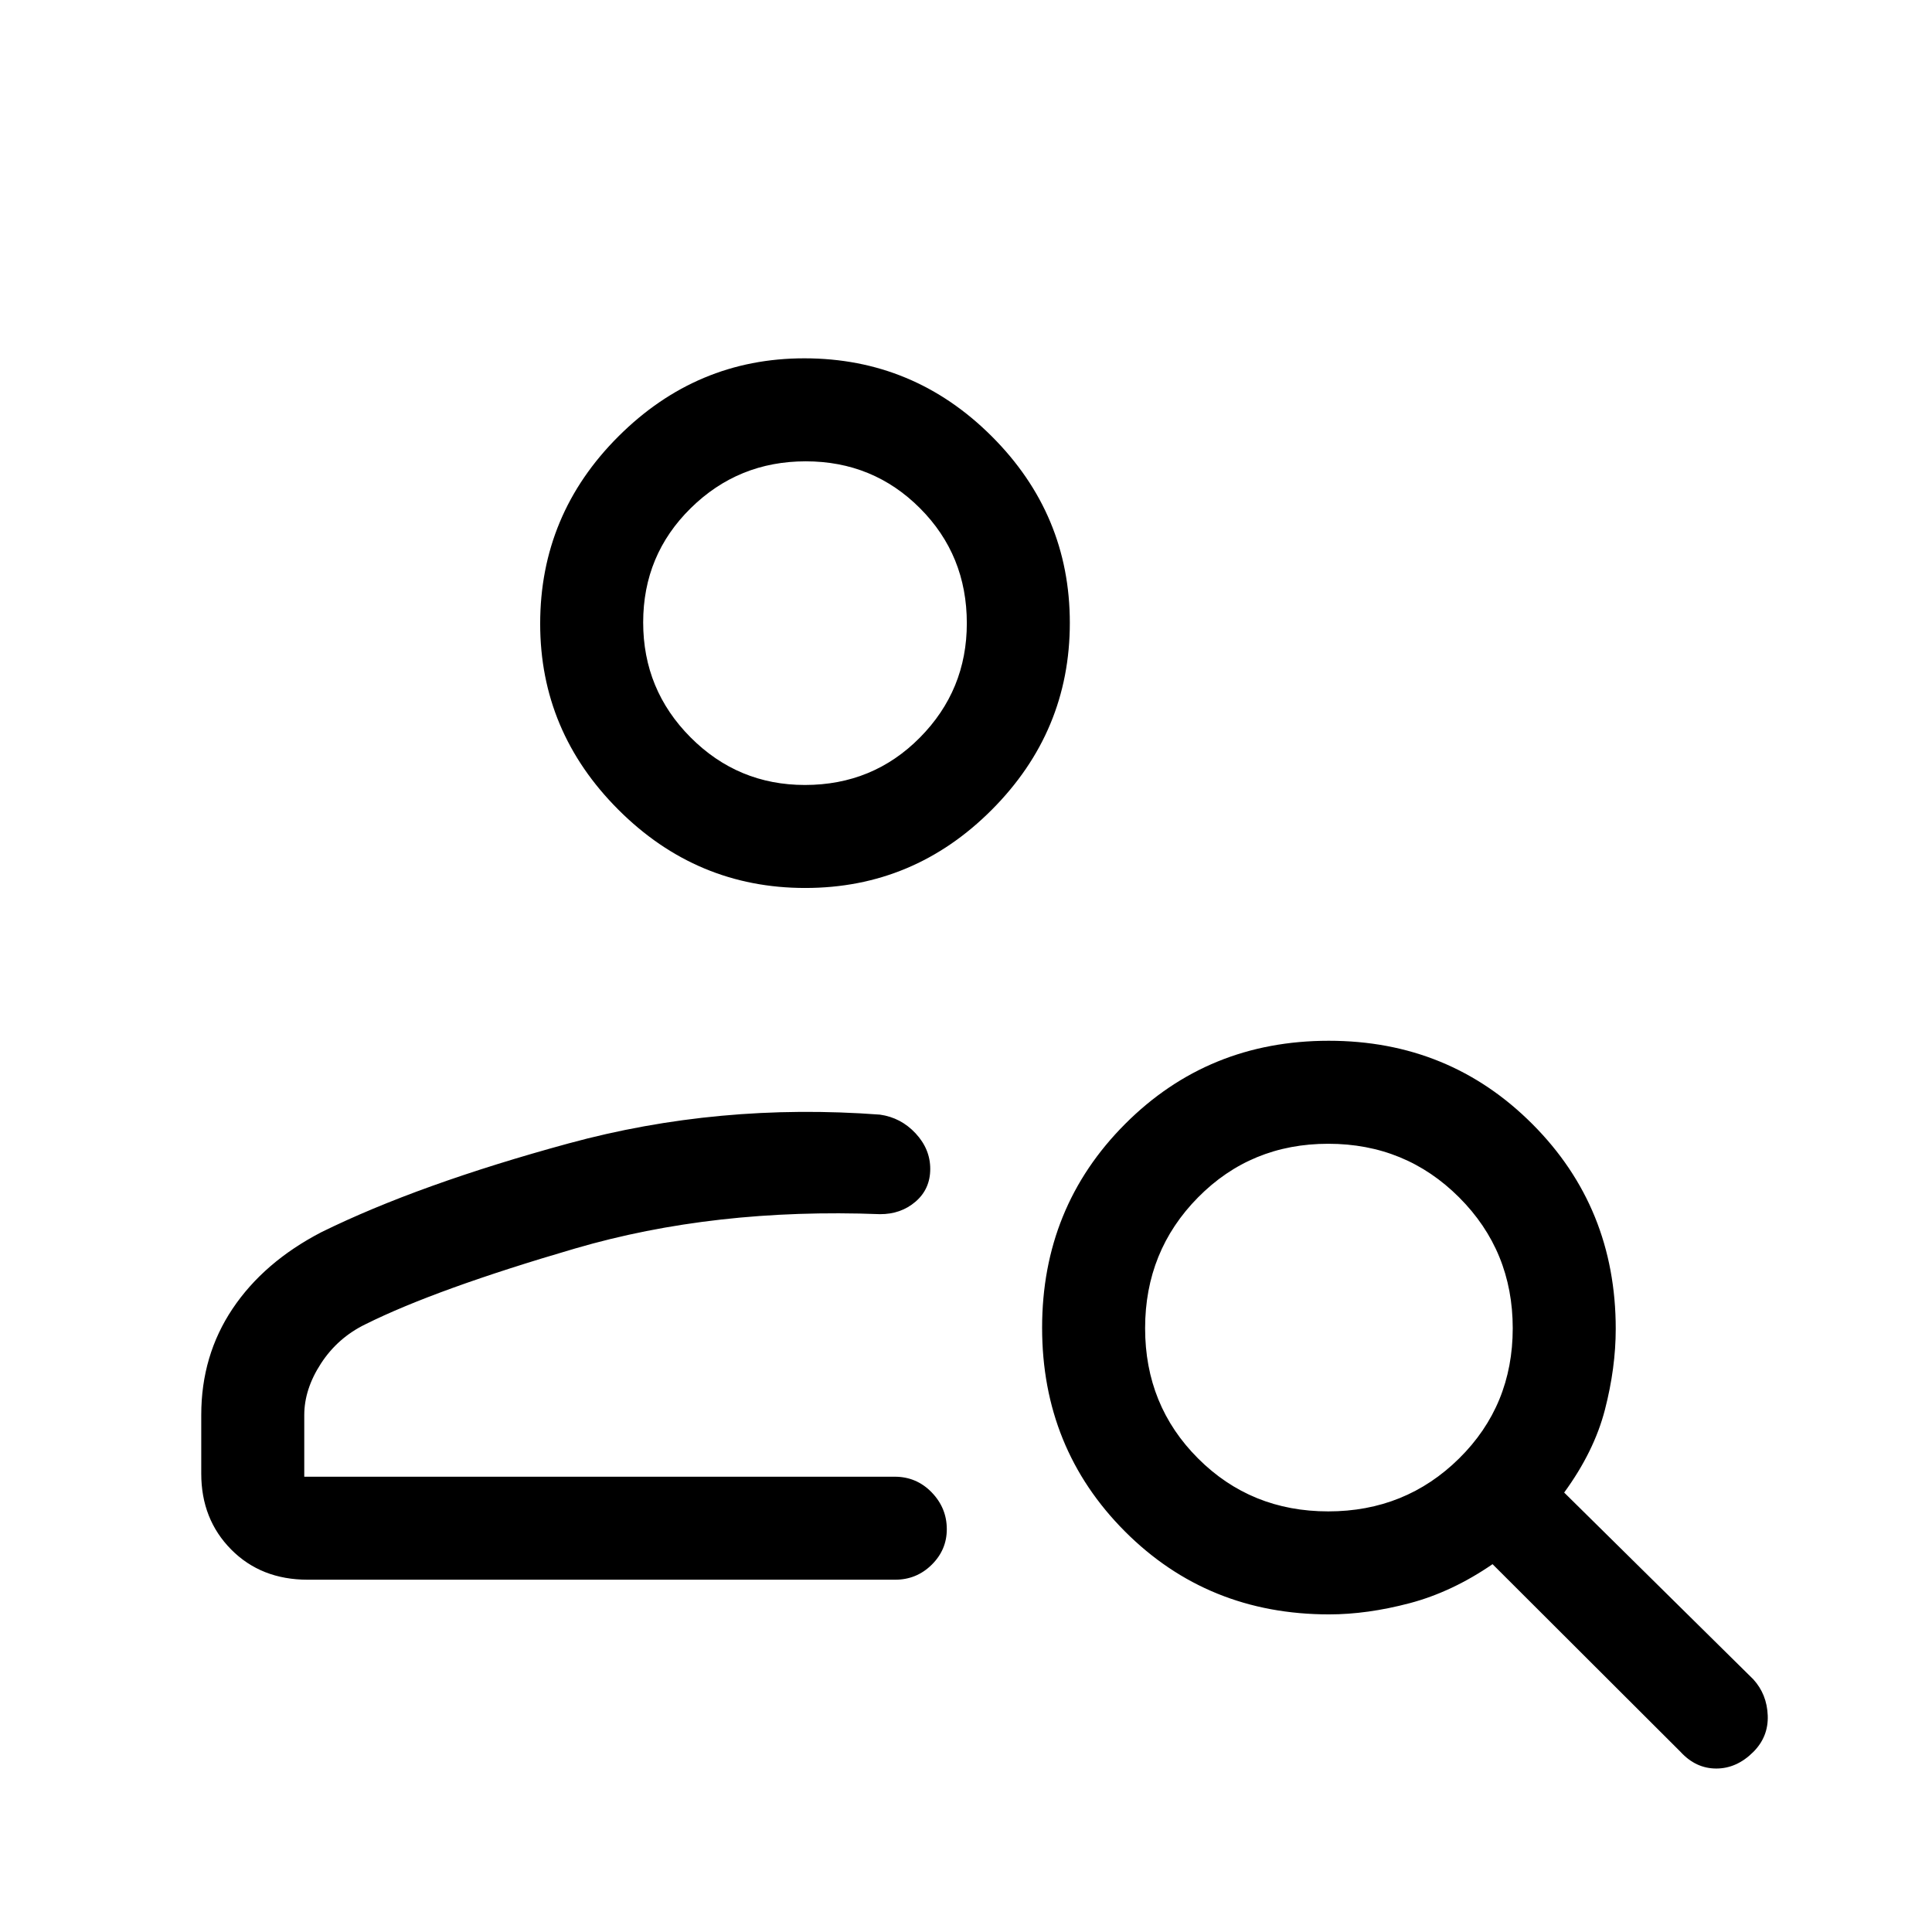 <svg xmlns="http://www.w3.org/2000/svg" height="40" viewBox="0 -960 960 960" width="40"><path d="M400.13-518.77q-53.96 0-92.84-38.87-38.88-38.86-38.88-92.41 0-54.3 38.87-93.1 38.86-38.8 92.41-38.8 54.3 0 93.1 38.75t38.8 92.71q0 53.97-38.75 92.84-38.75 38.88-92.71 38.88Zm-.17-51.18q33.84 0 57.14-23.56 23.31-23.56 23.31-56.81 0-33.83-23.27-57.14-23.26-23.31-56.77-23.31-33.5 0-57.14 23.27-23.64 23.26-23.64 56.77 0 33.5 23.56 57.14t56.81 23.64ZM835.1-89.46l-93.46-93.31q-20.12 13.82-41.2 19.39-21.07 5.56-39.99 5.56-60.36 0-101.5-41.25-41.13-41.25-41.13-101.18 0-59.93 41.25-101.26 41.25-41.34 101.18-41.34 59.93 0 101.26 41.46 41.34 41.46 41.34 101.68 0 19.36-5.36 40.14-5.35 20.78-20.26 41.21l93.98 92.8q6.79 7.46 7.17 18 .39 10.53-7.17 18.1-8.24 8.23-18.39 8.23t-17.72-8.23ZM660-209q38.39 0 65.03-26.31 26.64-26.3 26.64-64.69t-26.64-65.03q-26.64-26.64-65.03-26.64t-64.69 26.64Q569-338.39 569-300t26.31 64.69Q621.61-209 660-209Zm-560-18.77v-29.16q0-29.53 15.55-52.75t44.14-38.06q48.36-23.8 122.85-44.11 74.49-20.3 154.69-14.3 10.41 1.46 17.71 9.29 7.29 7.83 7.29 17.67 0 10.01-7.31 16.29-7.3 6.27-17.69 6.21-82.28-3.16-151.43 17.05-69.16 20.2-104.18 37.64-13.79 6.7-22.11 19.47-8.33 12.77-8.33 25.71v30.59H444.6q10.8 0 18.33 7.76 7.53 7.76 7.53 18.32 0 10.27-7.52 17.68-7.53 7.42-18.15 7.42H152.9q-23.18 0-38.04-15.02T100-227.77Zm300-422.59Zm44.82 424.13Z"/></svg>